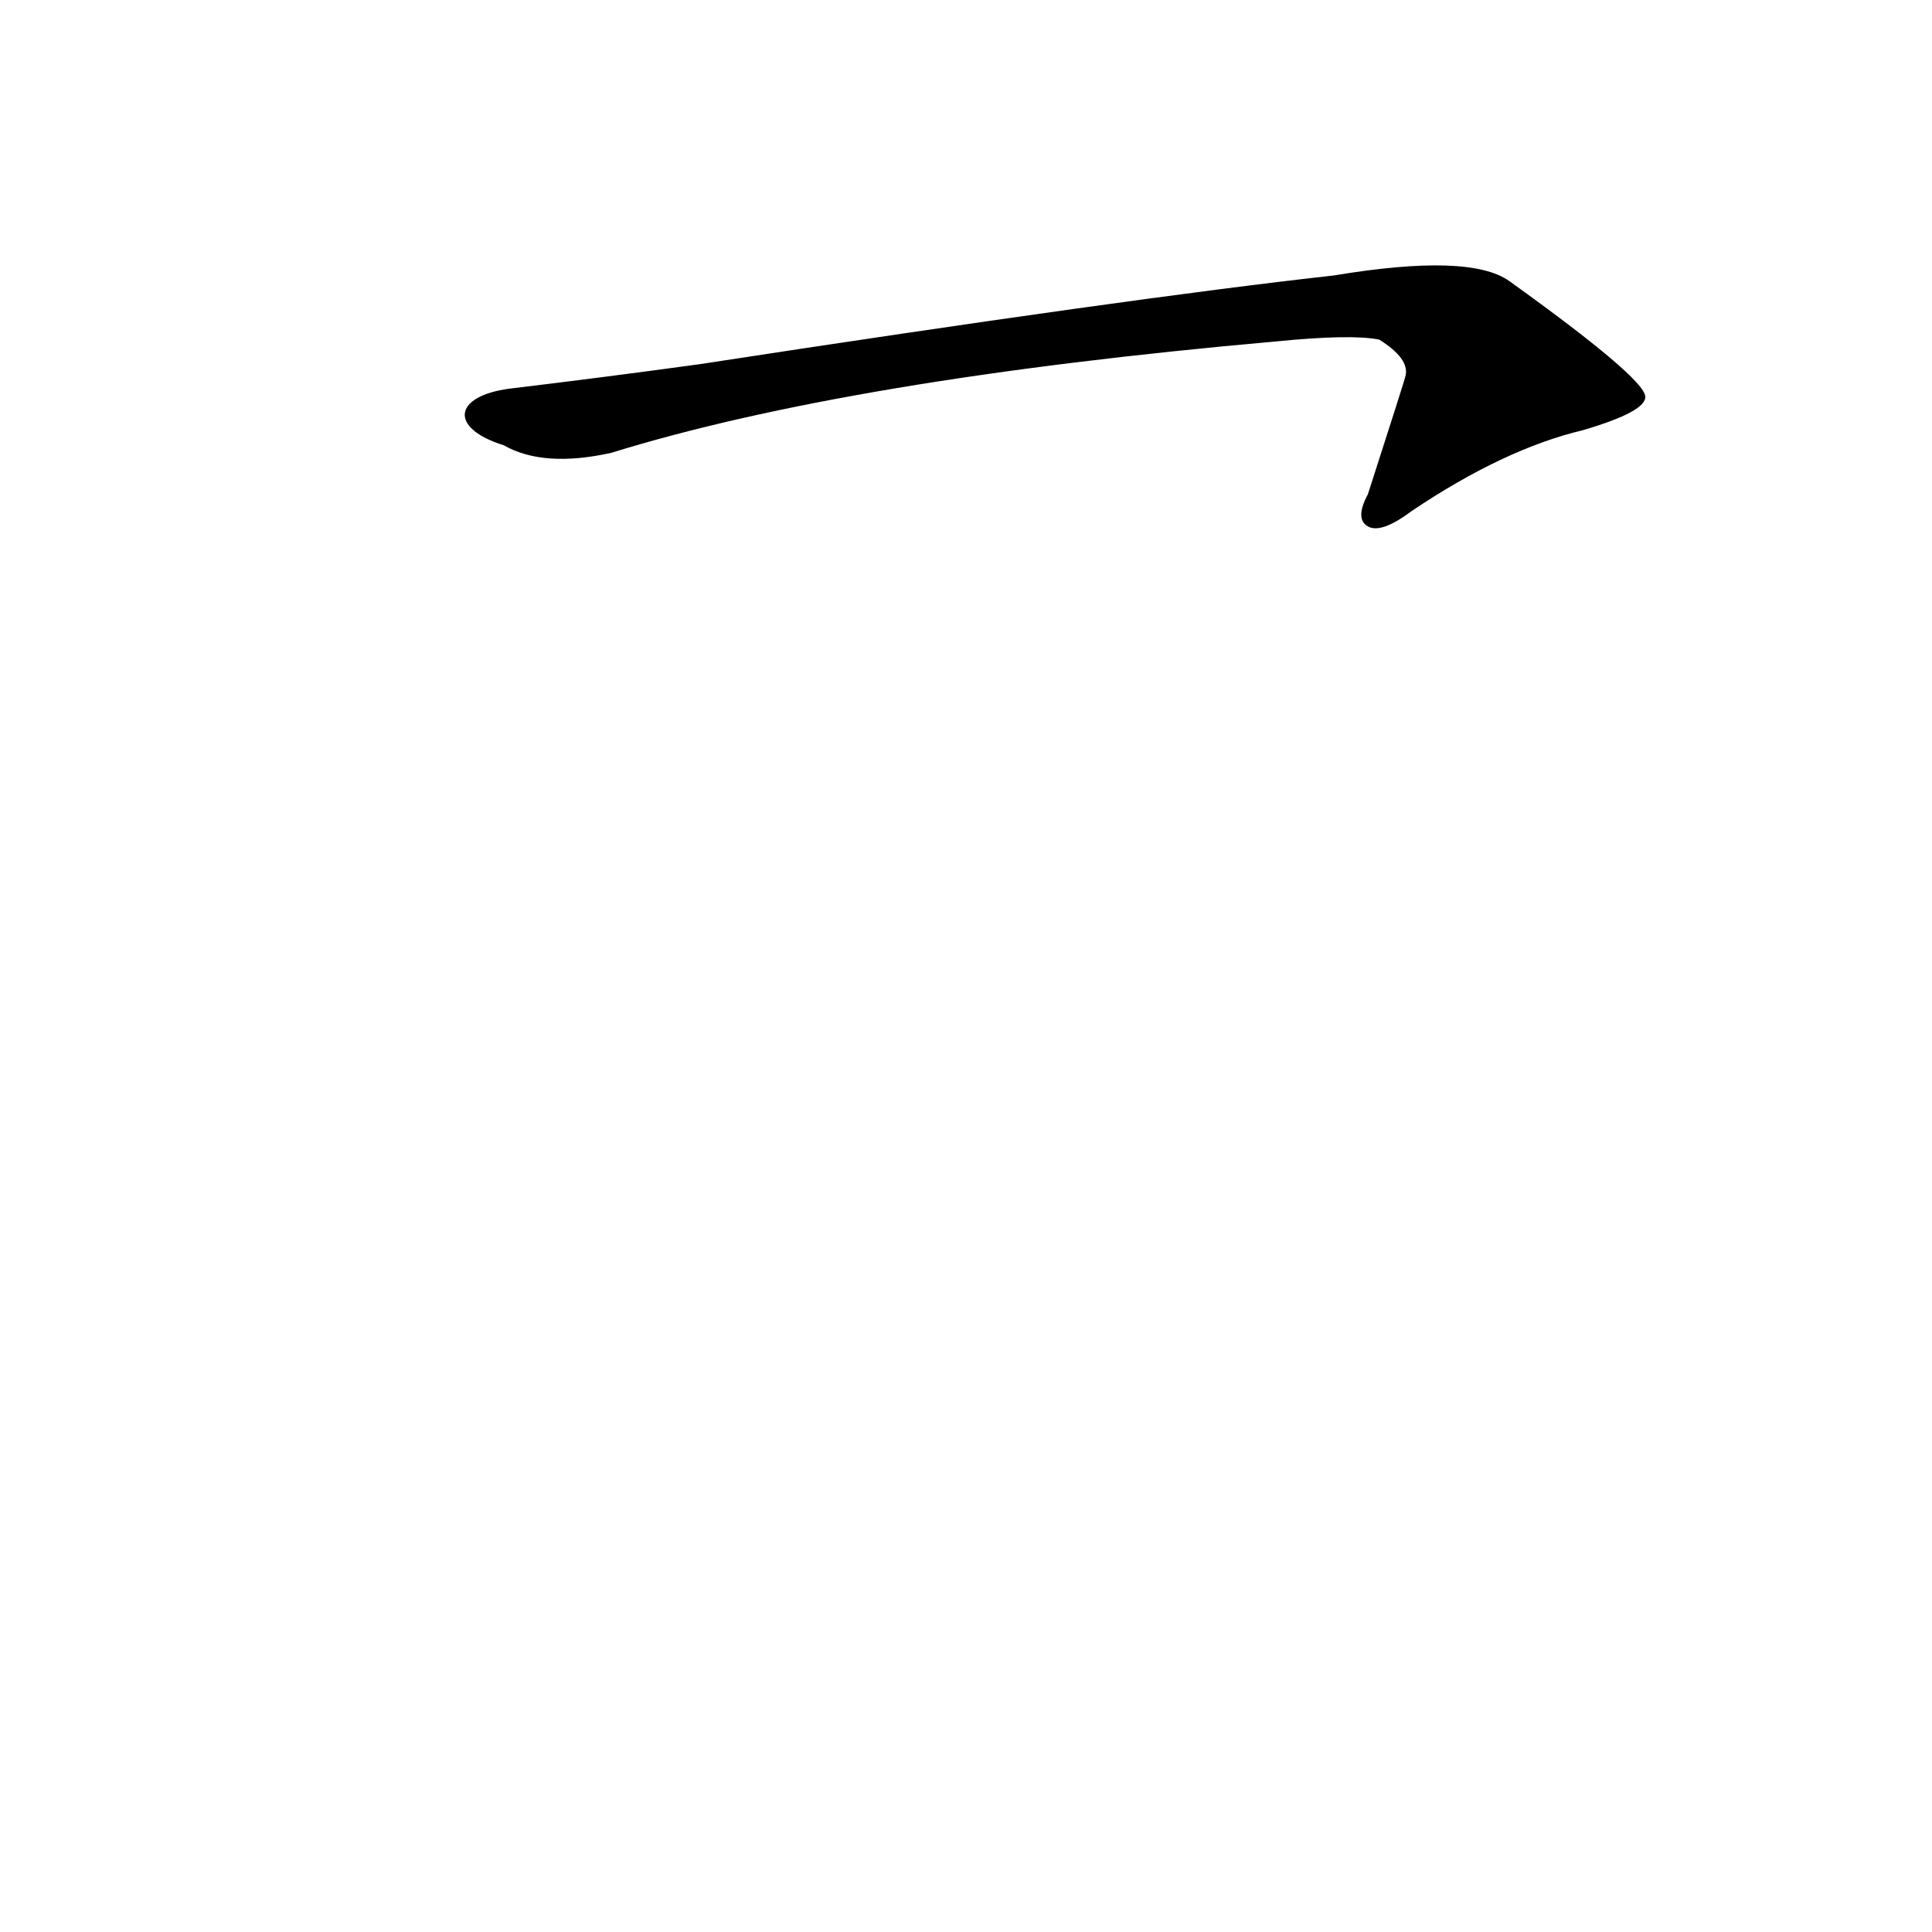 <?xml version='1.0' encoding='utf-8'?>
<svg xmlns="http://www.w3.org/2000/svg" version="1.1" viewBox="0 0 1024 1024"><g transform="scale(1, -1) translate(0, -900)"><path d="M 267 664 Q 288 652 324 660 Q 450 699 676 719 Q 716 723 731 720 Q 747 710 745 701 Q 745 700 725 638 Q 718 625 725 621 Q 732 617 748 629 Q 797 662 839 672 Q 873 682 872 690 Q 871 700 800 751 Q 779 766 707 754 Q 599 742 371 707 Q 320 700 270 694 C 240 690 238 673 267 664 Z" fill="black" /></g></svg>